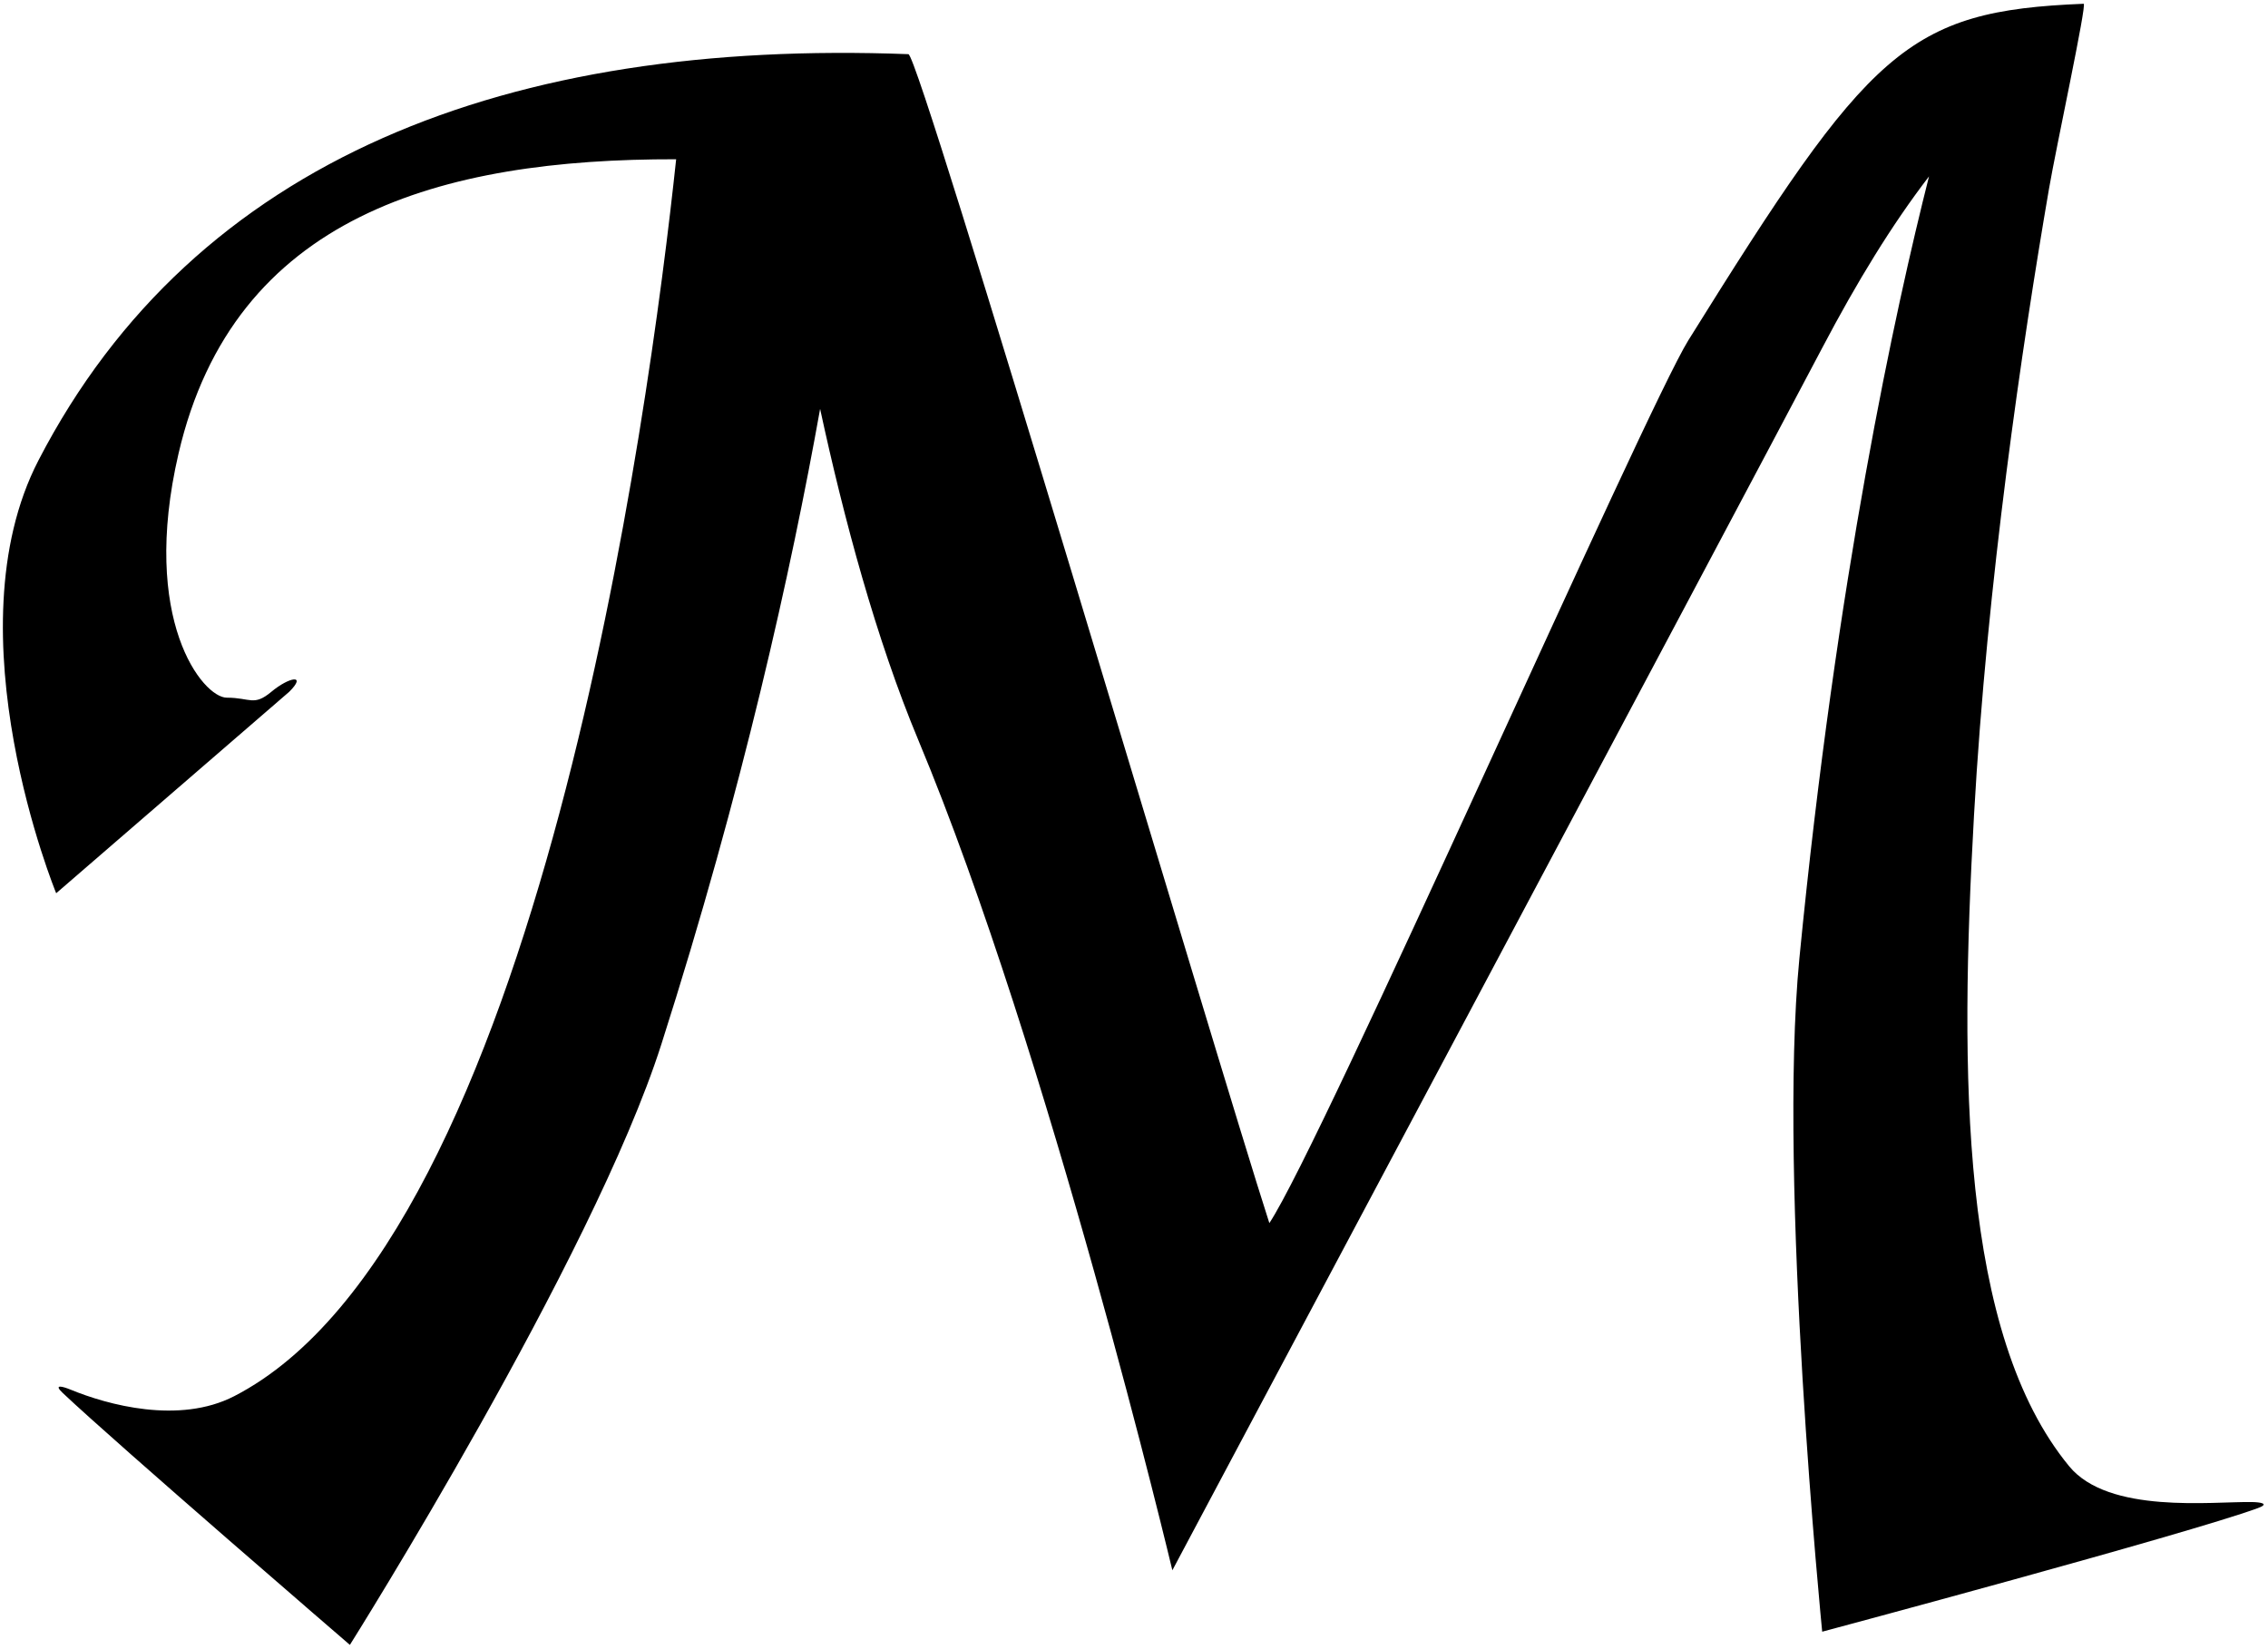 <?xml version="1.0" encoding="UTF-8"?>
<svg xmlns="http://www.w3.org/2000/svg" xmlns:xlink="http://www.w3.org/1999/xlink" width="381pt" height="277pt" viewBox="0 0 381 277" version="1.1">
<g id="surface1">
<path style=" stroke:none;fill-rule:nonzero;fill:rgb(0%,0%,0%);fill-opacity:1;" d="M 378.277 252.371 C 371.586 252.266 354.234 254.414 347.609 246.371 C 329.312 224.141 329.16 180.727 331.609 137.035 C 333.812 97.785 339.684 58.066 344.211 31.715 C 345.41 24.715 350.621 0.609 350.035 0.633 C 320.277 1.836 314.098 8.219 283.625 57.176 C 276.406 68.77 222.062 192.273 213.238 205.504 C 204.301 177.855 154.5 9.172 152.605 9.102 C 85.711 6.562 32.789 26.449 6.457 77.359 C -8.543 106.359 9.438 150.082 9.438 150.082 L 48.598 116.223 C 51.598 113.223 48.598 113.723 45.598 116.223 C 42.598 118.723 42.098 117.223 38.098 117.223 C 34.098 117.223 23.492 104.207 29.992 76.207 C 39.277 36.215 74.109 26.684 113.586 26.758 C 109.09 68.988 90.543 208.211 39.348 234.582 C 30.086 239.352 18.043 236.035 11.855 233.484 C 10.547 232.949 8.895 232.492 10.531 234.039 C 19.781 242.777 58.777 276.371 58.777 276.371 C 58.777 276.371 99.582 211.516 111.094 175.48 C 124.777 132.645 132.945 95.652 137.77 68.703 C 141.738 87.059 147.148 107.305 154.277 124.371 C 176.277 177.035 196.945 263.836 196.945 263.836 C 196.945 263.836 291.578 86.062 306.129 58.426 C 311.965 47.336 317.805 37.781 324.055 29.637 C 318.445 51.793 308.504 97.195 302.277 161.035 C 298.605 198.691 306.109 274.156 306.109 274.156 C 306.109 274.156 367.324 257.773 379.273 253.402 C 381.387 252.629 379.691 252.395 378.277 252.371 "/>
</g>
</svg>
